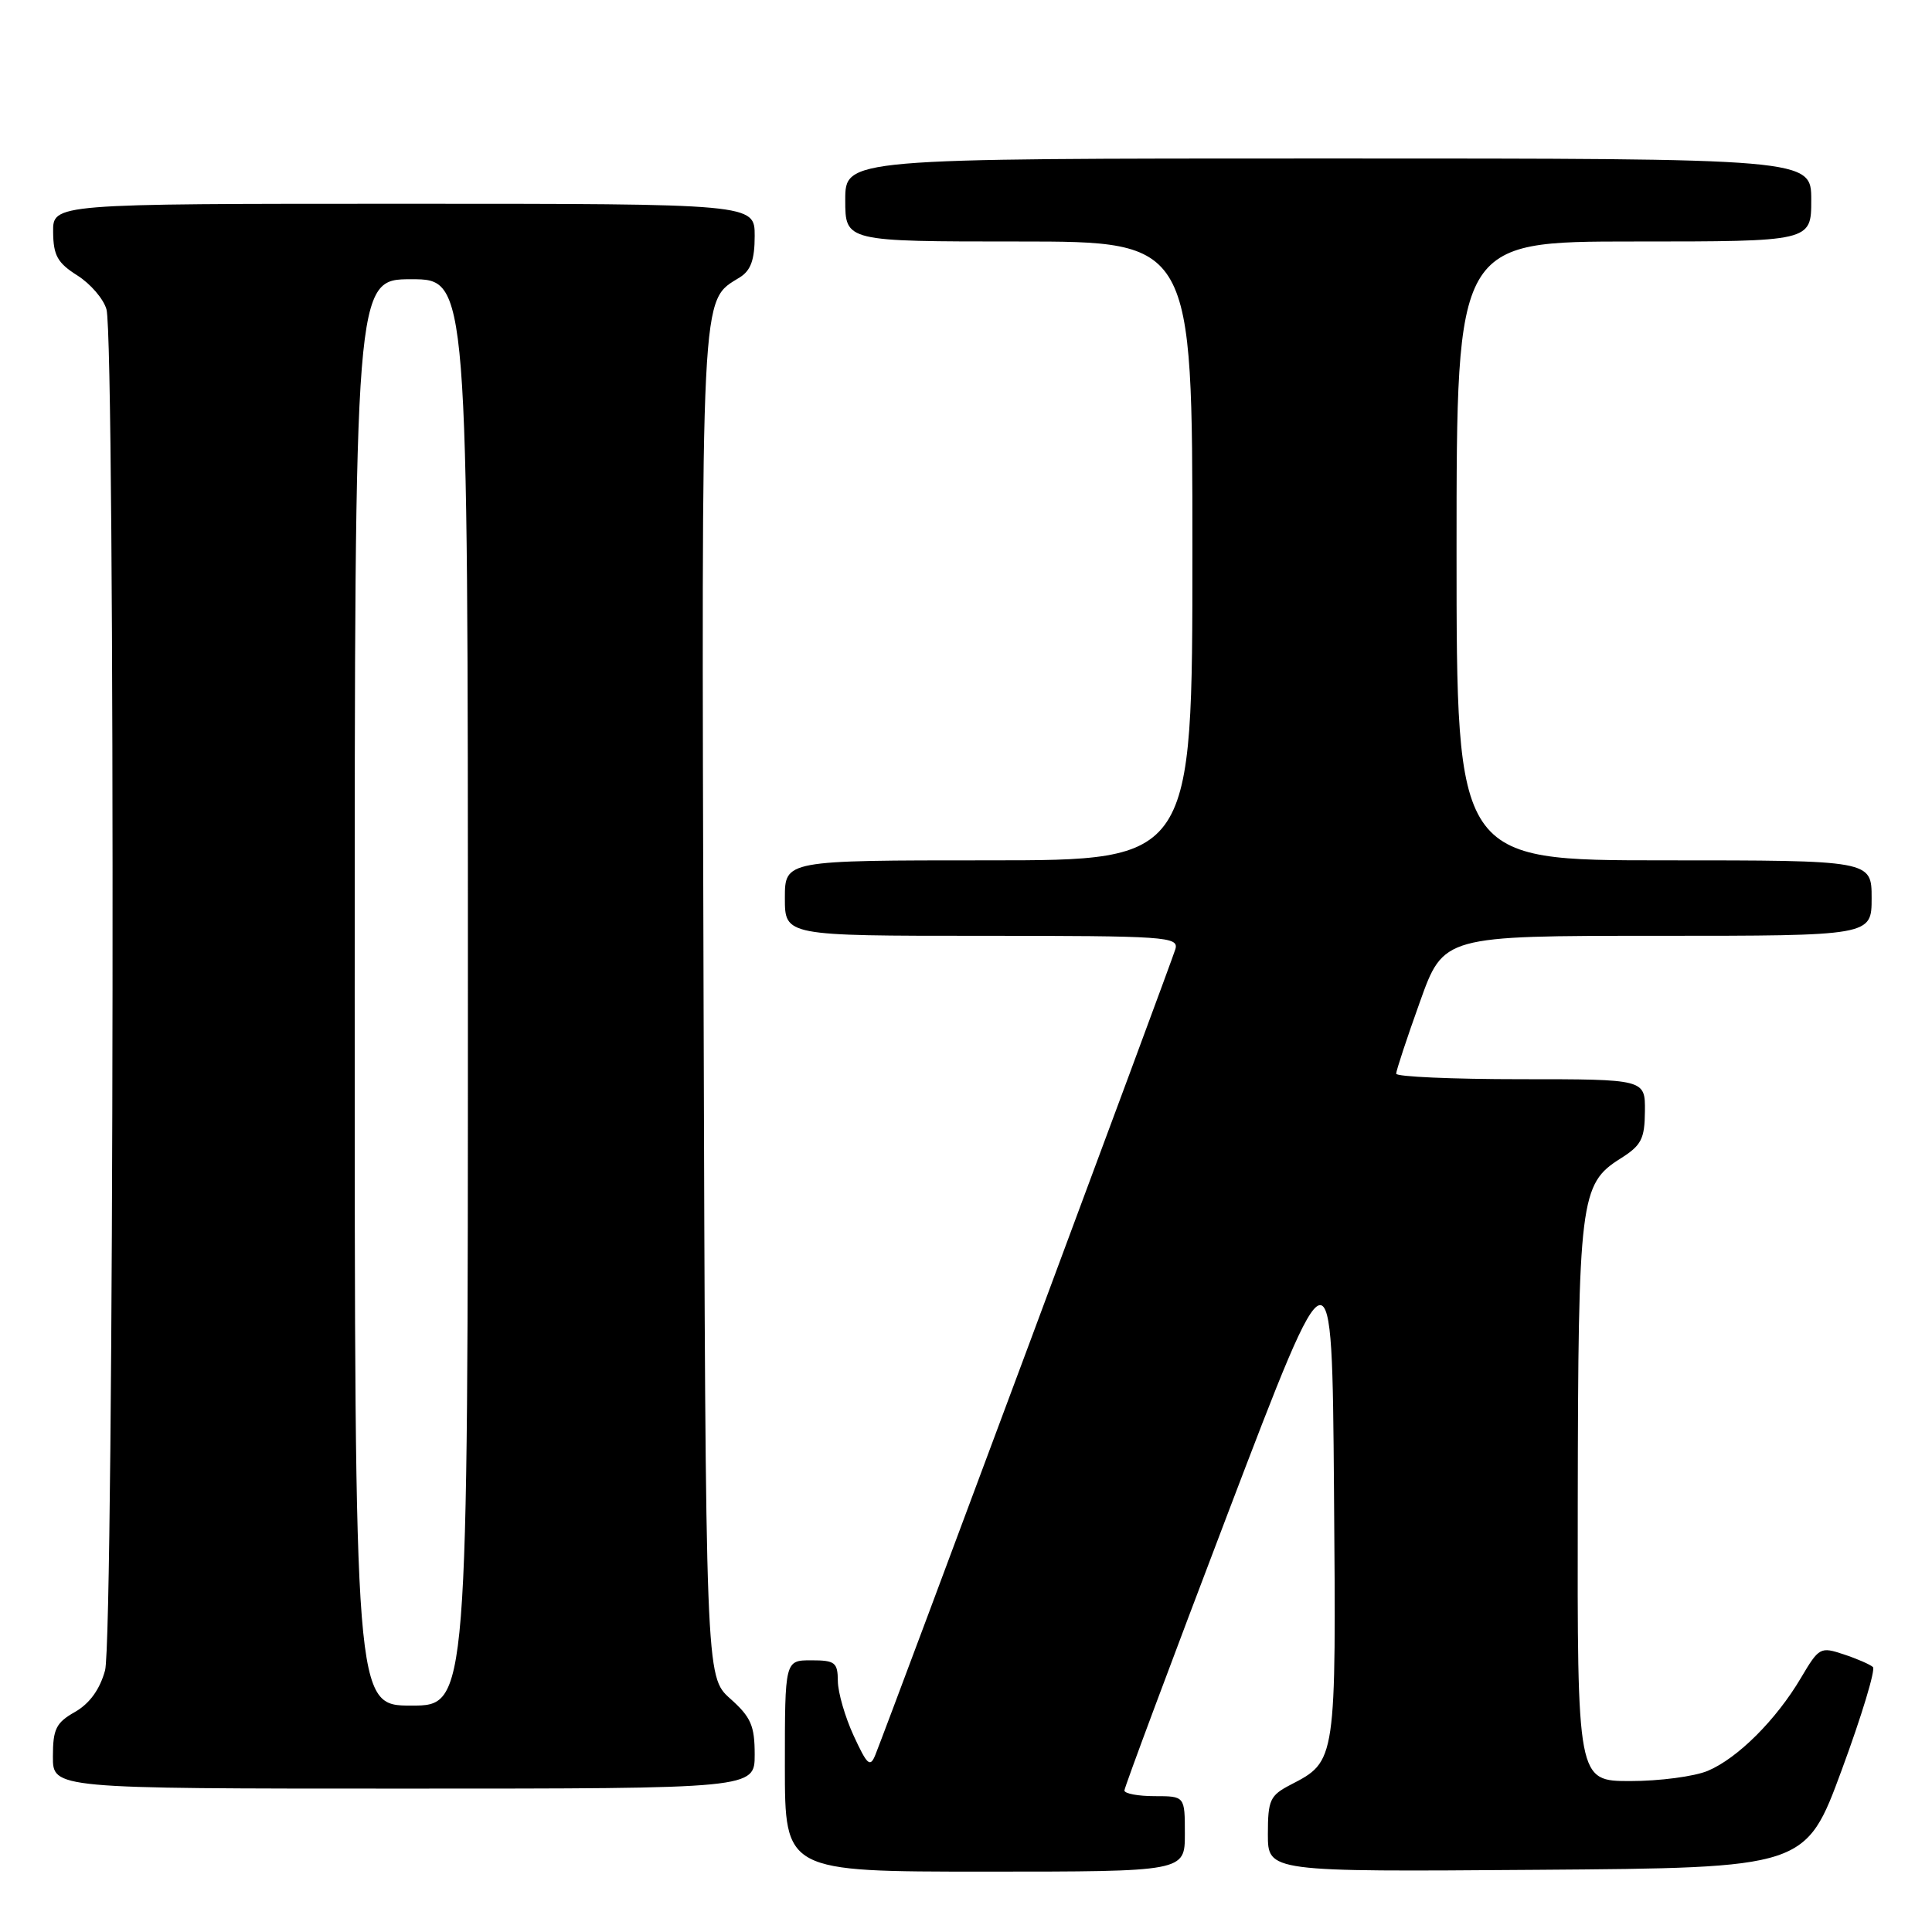 <?xml version="1.0" encoding="UTF-8" standalone="no"?>
<!DOCTYPE svg PUBLIC "-//W3C//DTD SVG 1.1//EN" "http://www.w3.org/Graphics/SVG/1.1/DTD/svg11.dtd" >
<svg xmlns="http://www.w3.org/2000/svg" xmlns:xlink="http://www.w3.org/1999/xlink" version="1.1" viewBox="0 0 256 256">
 <g >
 <path fill="currentColor"
d=" M 157.00 243.00 C 157.00 238.00 157.00 238.00 153.00 238.00 C 150.80 238.00 149.00 237.66 148.99 237.25 C 148.99 236.84 155.18 220.26 162.74 200.41 C 176.50 164.31 176.50 164.31 176.76 197.31 C 177.05 233.55 177.08 233.35 170.99 236.50 C 168.28 237.91 168.00 238.51 168.00 243.04 C 168.00 248.03 168.00 248.03 203.63 247.76 C 239.26 247.50 239.26 247.50 244.05 234.50 C 246.69 227.35 248.54 221.22 248.17 220.89 C 247.80 220.55 246.06 219.79 244.30 219.21 C 241.21 218.18 241.03 218.28 238.64 222.32 C 235.36 227.88 230.24 232.99 226.28 234.65 C 224.51 235.39 219.90 236.00 216.03 236.00 C 209.00 236.00 209.00 236.00 209.06 199.25 C 209.12 158.89 209.37 156.88 214.71 153.52 C 217.49 151.77 217.93 150.93 217.96 147.25 C 218.00 143.00 218.00 143.00 201.50 143.00 C 192.43 143.00 185.00 142.67 185.00 142.27 C 185.00 141.87 186.41 137.59 188.14 132.77 C 191.27 124.00 191.27 124.00 219.64 124.00 C 248.00 124.00 248.00 124.00 248.00 119.00 C 248.00 114.00 248.00 114.00 220.50 114.00 C 193.00 114.00 193.00 114.00 193.00 73.00 C 193.00 32.00 193.00 32.00 216.50 32.00 C 240.00 32.00 240.00 32.00 240.00 26.50 C 240.00 21.00 240.00 21.00 176.00 21.00 C 112.00 21.00 112.00 21.00 112.00 26.50 C 112.00 32.00 112.00 32.00 135.00 32.00 C 158.00 32.00 158.00 32.00 158.00 73.00 C 158.00 114.00 158.00 114.00 131.00 114.00 C 104.00 114.00 104.00 114.00 104.00 119.00 C 104.00 124.00 104.00 124.00 130.12 124.00 C 154.51 124.00 156.20 124.12 155.75 125.75 C 155.33 127.26 118.18 227.01 116.00 232.50 C 115.30 234.24 114.93 233.92 113.12 230.00 C 111.98 227.53 111.03 224.26 111.02 222.75 C 111.00 220.28 110.65 220.00 107.50 220.00 C 104.00 220.00 104.00 220.00 104.00 234.00 C 104.00 248.00 104.00 248.00 130.50 248.00 C 157.00 248.00 157.00 248.00 157.00 243.00 Z  M 100.00 232.49 C 100.00 228.66 99.51 227.53 96.75 225.07 C 93.50 222.16 93.50 222.16 93.23 133.06 C 92.95 36.91 92.79 40.02 98.03 36.75 C 99.49 35.84 100.00 34.41 100.00 31.26 C 100.00 27.00 100.00 27.00 53.50 27.00 C 7.00 27.00 7.00 27.00 7.04 30.75 C 7.07 33.85 7.62 34.84 10.25 36.50 C 11.99 37.60 13.73 39.62 14.11 41.00 C 15.30 45.30 15.12 217.02 13.92 221.34 C 13.22 223.88 11.87 225.73 9.94 226.84 C 7.43 228.26 7.01 229.10 7.01 232.75 C 7.00 237.00 7.00 237.00 53.50 237.00 C 100.00 237.00 100.00 237.00 100.00 232.49 Z  M 47.00 131.50 C 47.00 37.00 47.00 37.00 54.50 37.00 C 62.00 37.00 62.00 37.00 62.00 131.50 C 62.00 226.00 62.00 226.00 54.50 226.00 C 47.00 226.00 47.00 226.00 47.00 131.50 Z "/>
</g>
</svg>